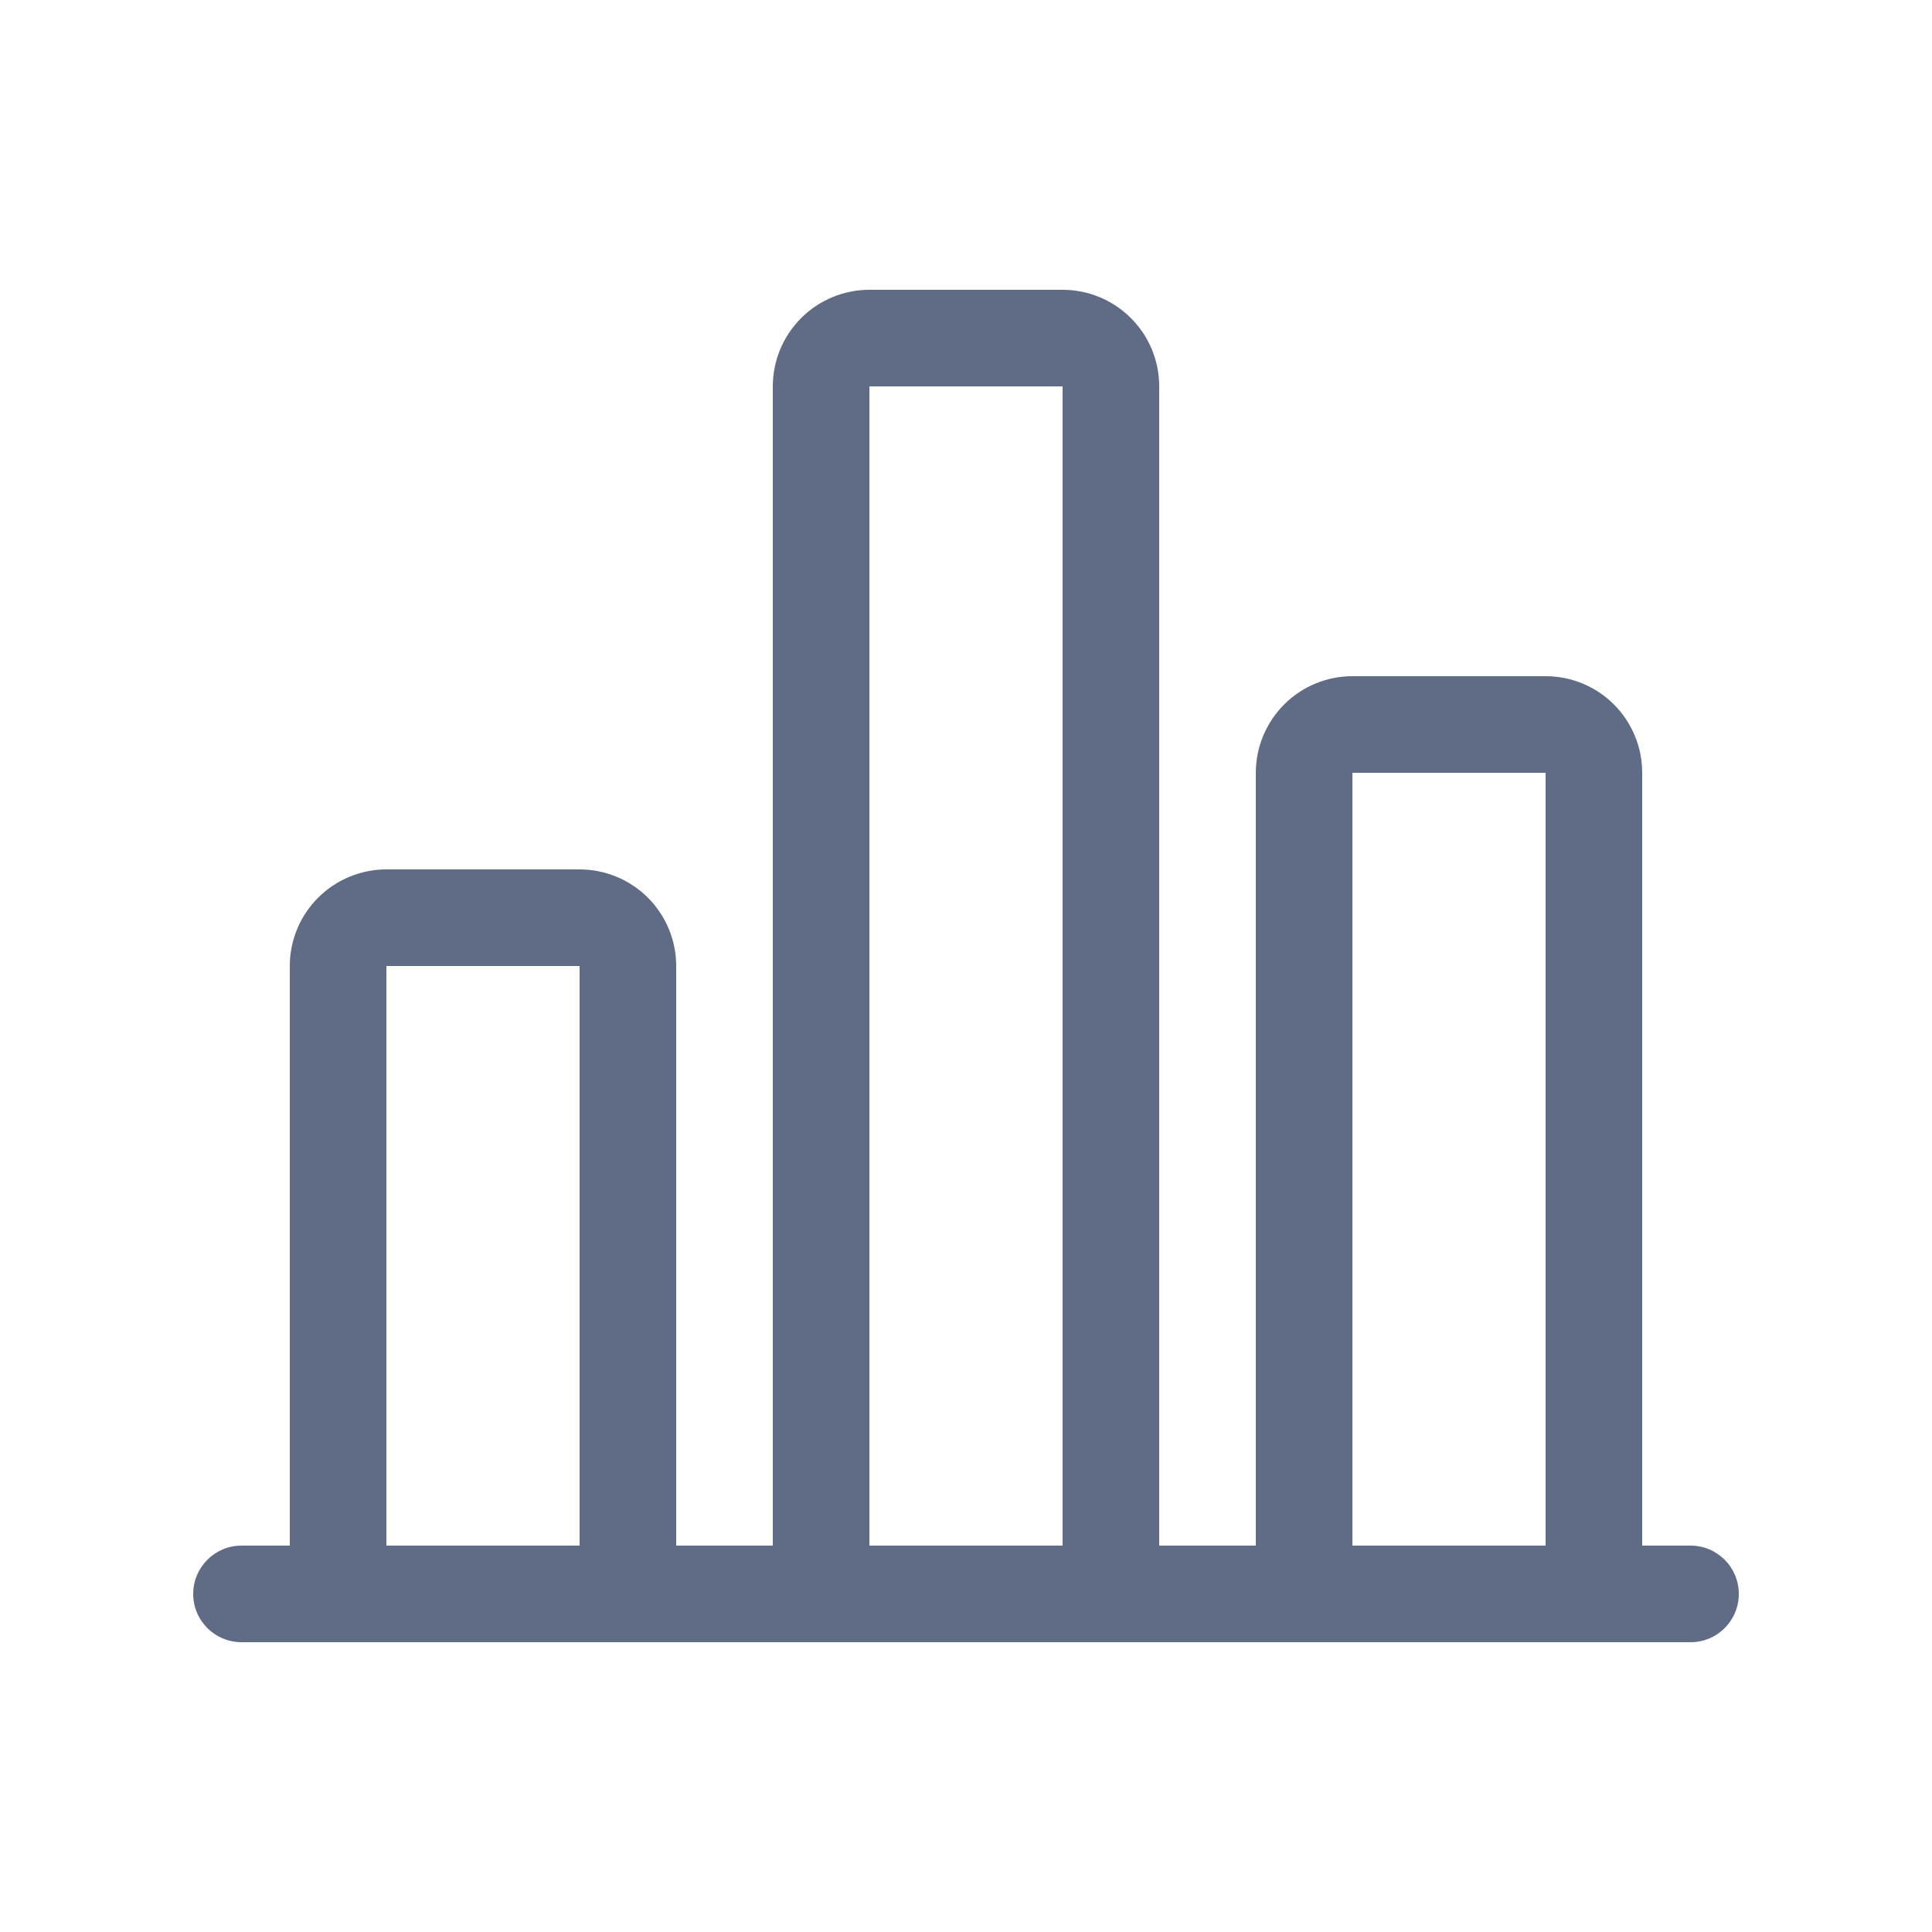 <svg width="20" height="20" viewBox="0 0 20 20" fill="none" xmlns="http://www.w3.org/2000/svg">
<path fill-rule="evenodd" clip-rule="evenodd" d="M8.293 3.293C8.481 3.105 8.735 3 9 3H11C11.265 3 11.52 3.105 11.707 3.293C11.895 3.48 12 3.735 12 4V16H13V8C13 7.735 13.106 7.481 13.293 7.293C13.481 7.105 13.735 7 14 7H16C16.266 7 16.52 7.105 16.708 7.293C16.895 7.481 17 7.735 17 8V16H17.5C17.777 16 18 16.224 18 16.5C18 16.777 17.777 17 17.5 17H16.502C16.501 17 16.501 17 16.5 17H13.5C13.5 17 13.499 17 13.499 17H2.5C2.224 17 2 16.777 2 16.5C2 16.224 2.224 16 2.5 16H3V10C3 9.735 3.105 9.481 3.293 9.293C3.48 9.106 3.735 9 4 9H6C6.265 9 6.52 9.106 6.707 9.293C6.895 9.481 7 9.735 7 10V16H8V4C8 3.735 8.106 3.48 8.293 3.293ZM16 16V8L16 8L16 8H14L14 8L14 8V16H16ZM9 4L9 4L9 4V16H11V4L11 4L11 4H9ZM4 10L4 10H6L6 10L6 10V16H4V10L4 10Z" fill="#606B85"/>
</svg>
